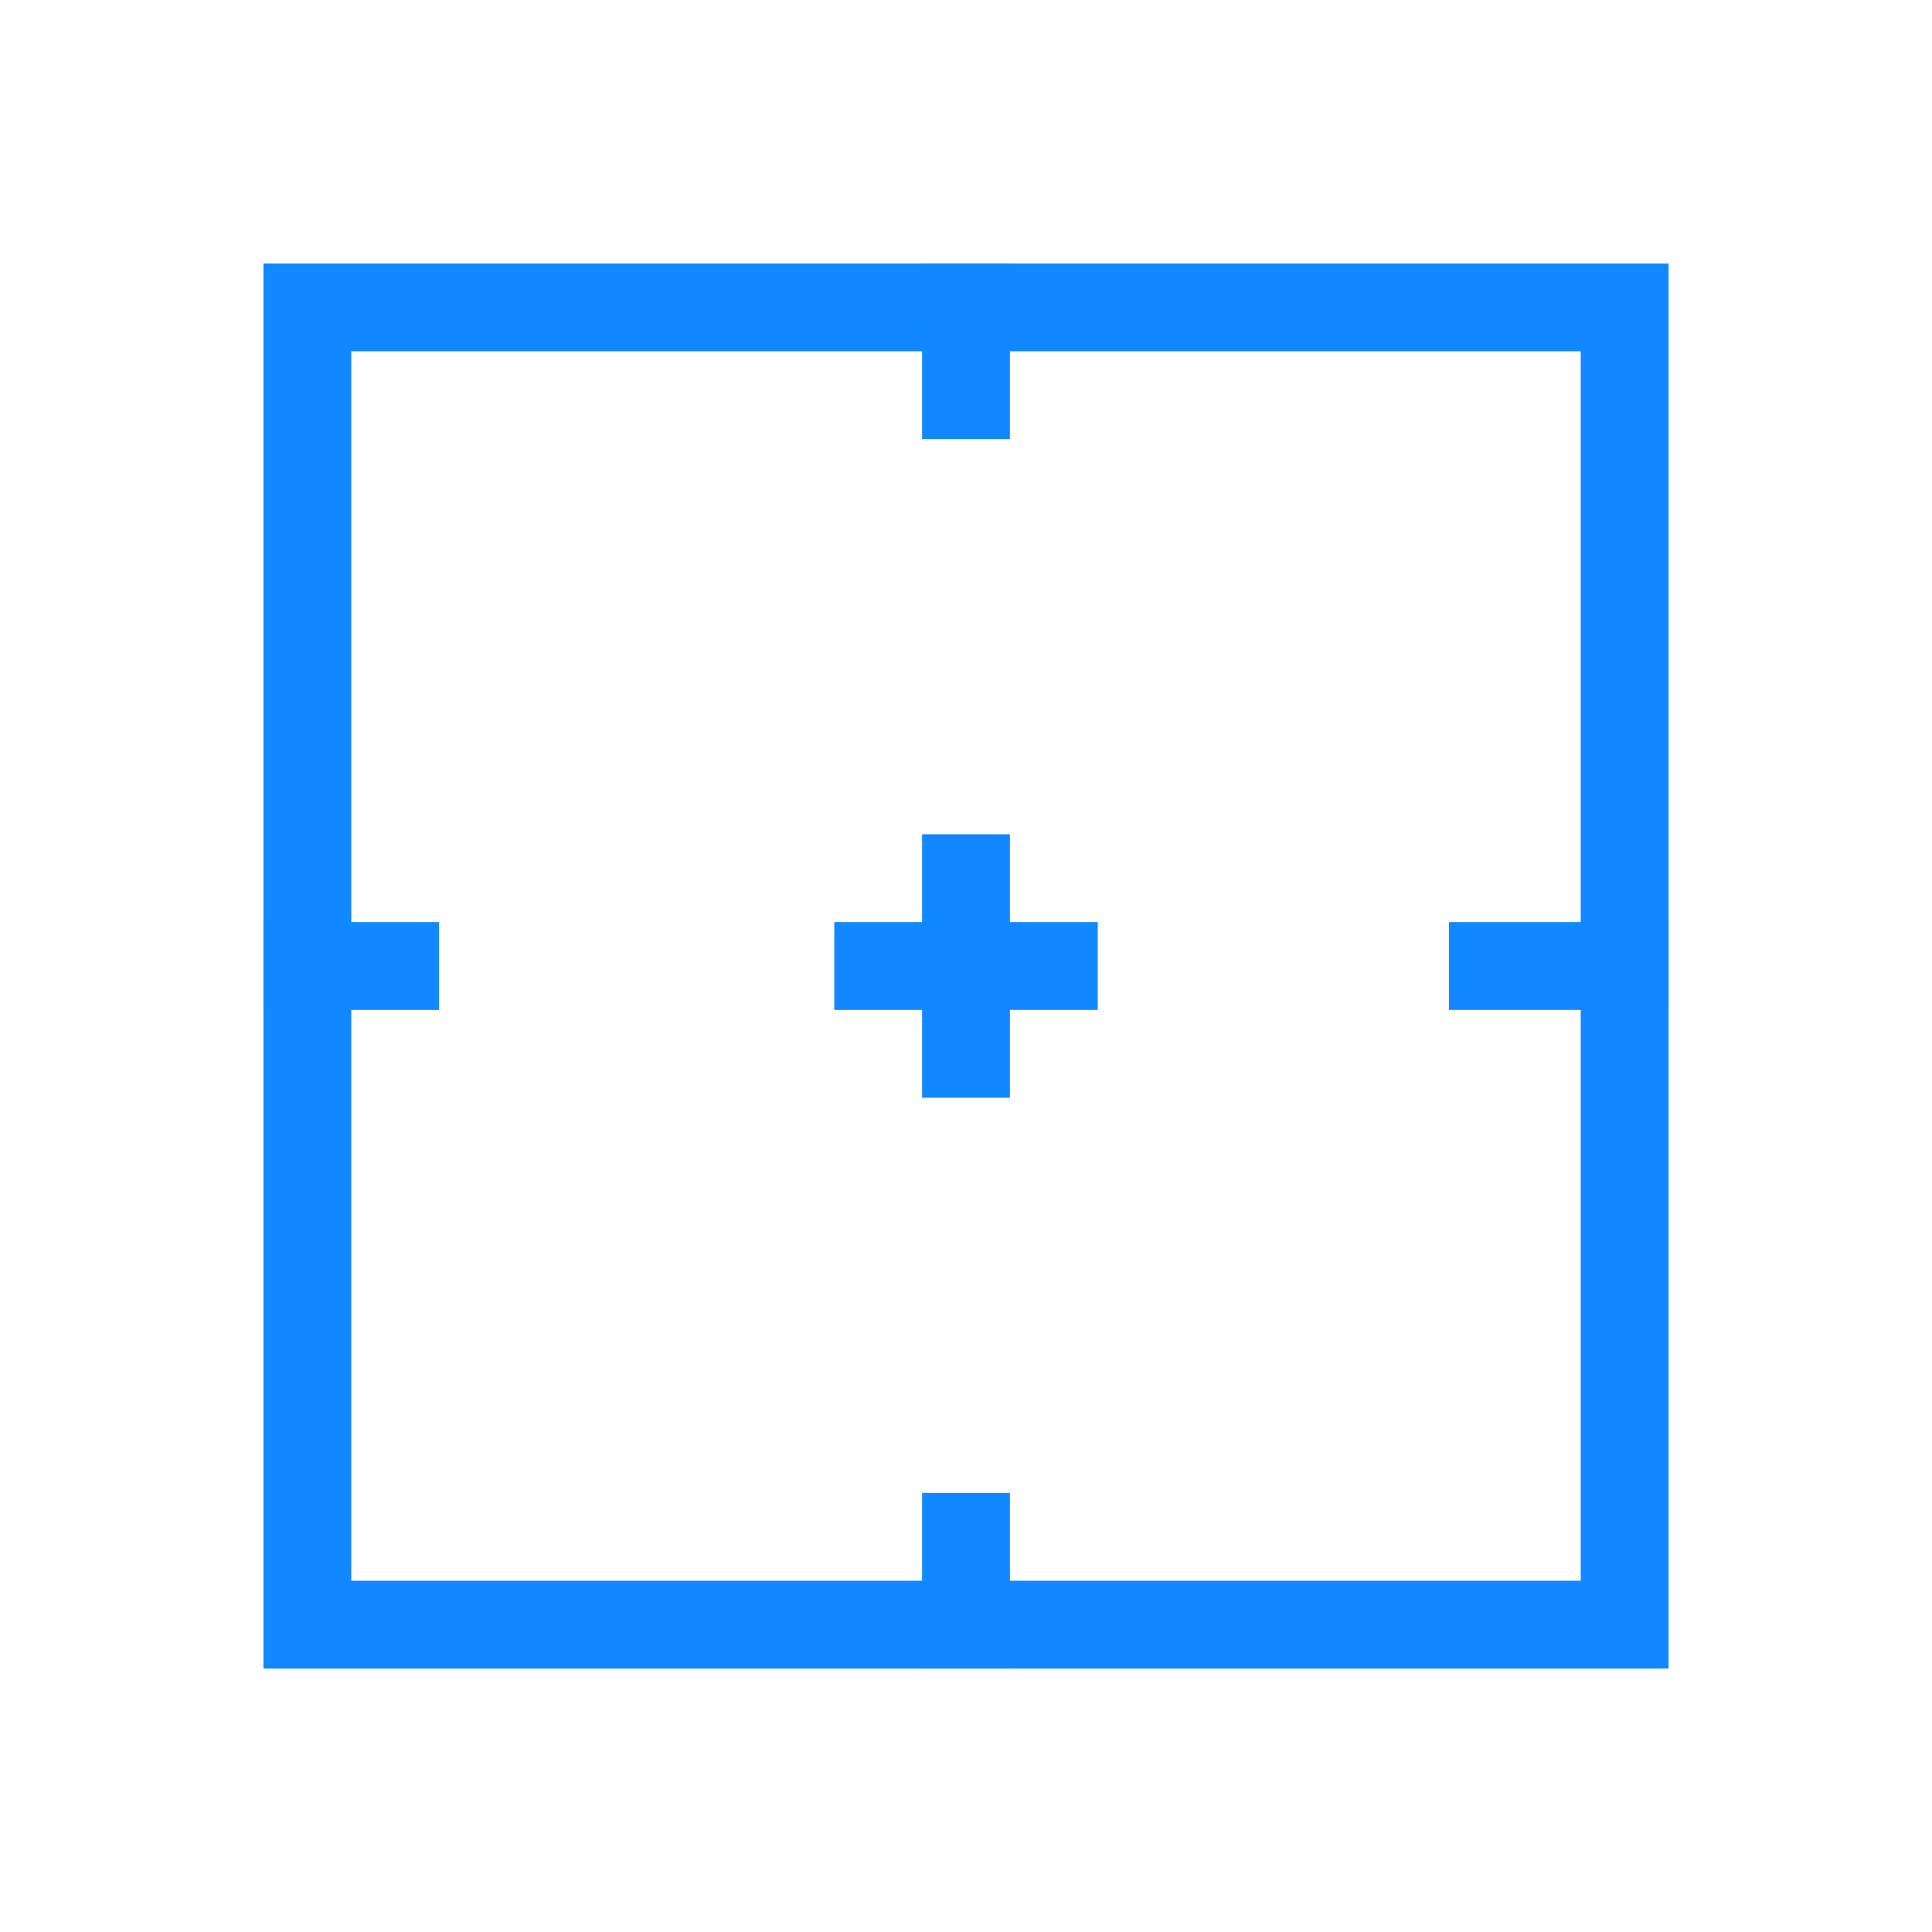 <svg width="44" height="44" viewBox="0 0 44 44" fill="none" xmlns="http://www.w3.org/2000/svg">
<rect x="7" y="7" width="30" height="30" stroke="#1188FF" stroke-width="2"/>
<rect x="21" y="6" width="2" height="4" fill="#1188FF"/>
<rect x="6" y="21" width="4" height="2" fill="#1188FF"/>
<rect x="33" y="21" width="5" height="2" fill="#1188FF"/>
<rect x="21" y="34" width="2" height="4" fill="#1188FF"/>
<rect x="21" y="19" width="2" height="6" fill="#1188FF"/>
<rect x="25" y="21" width="2" height="6" transform="rotate(90 25 21)" fill="#1188FF"/>
</svg>
